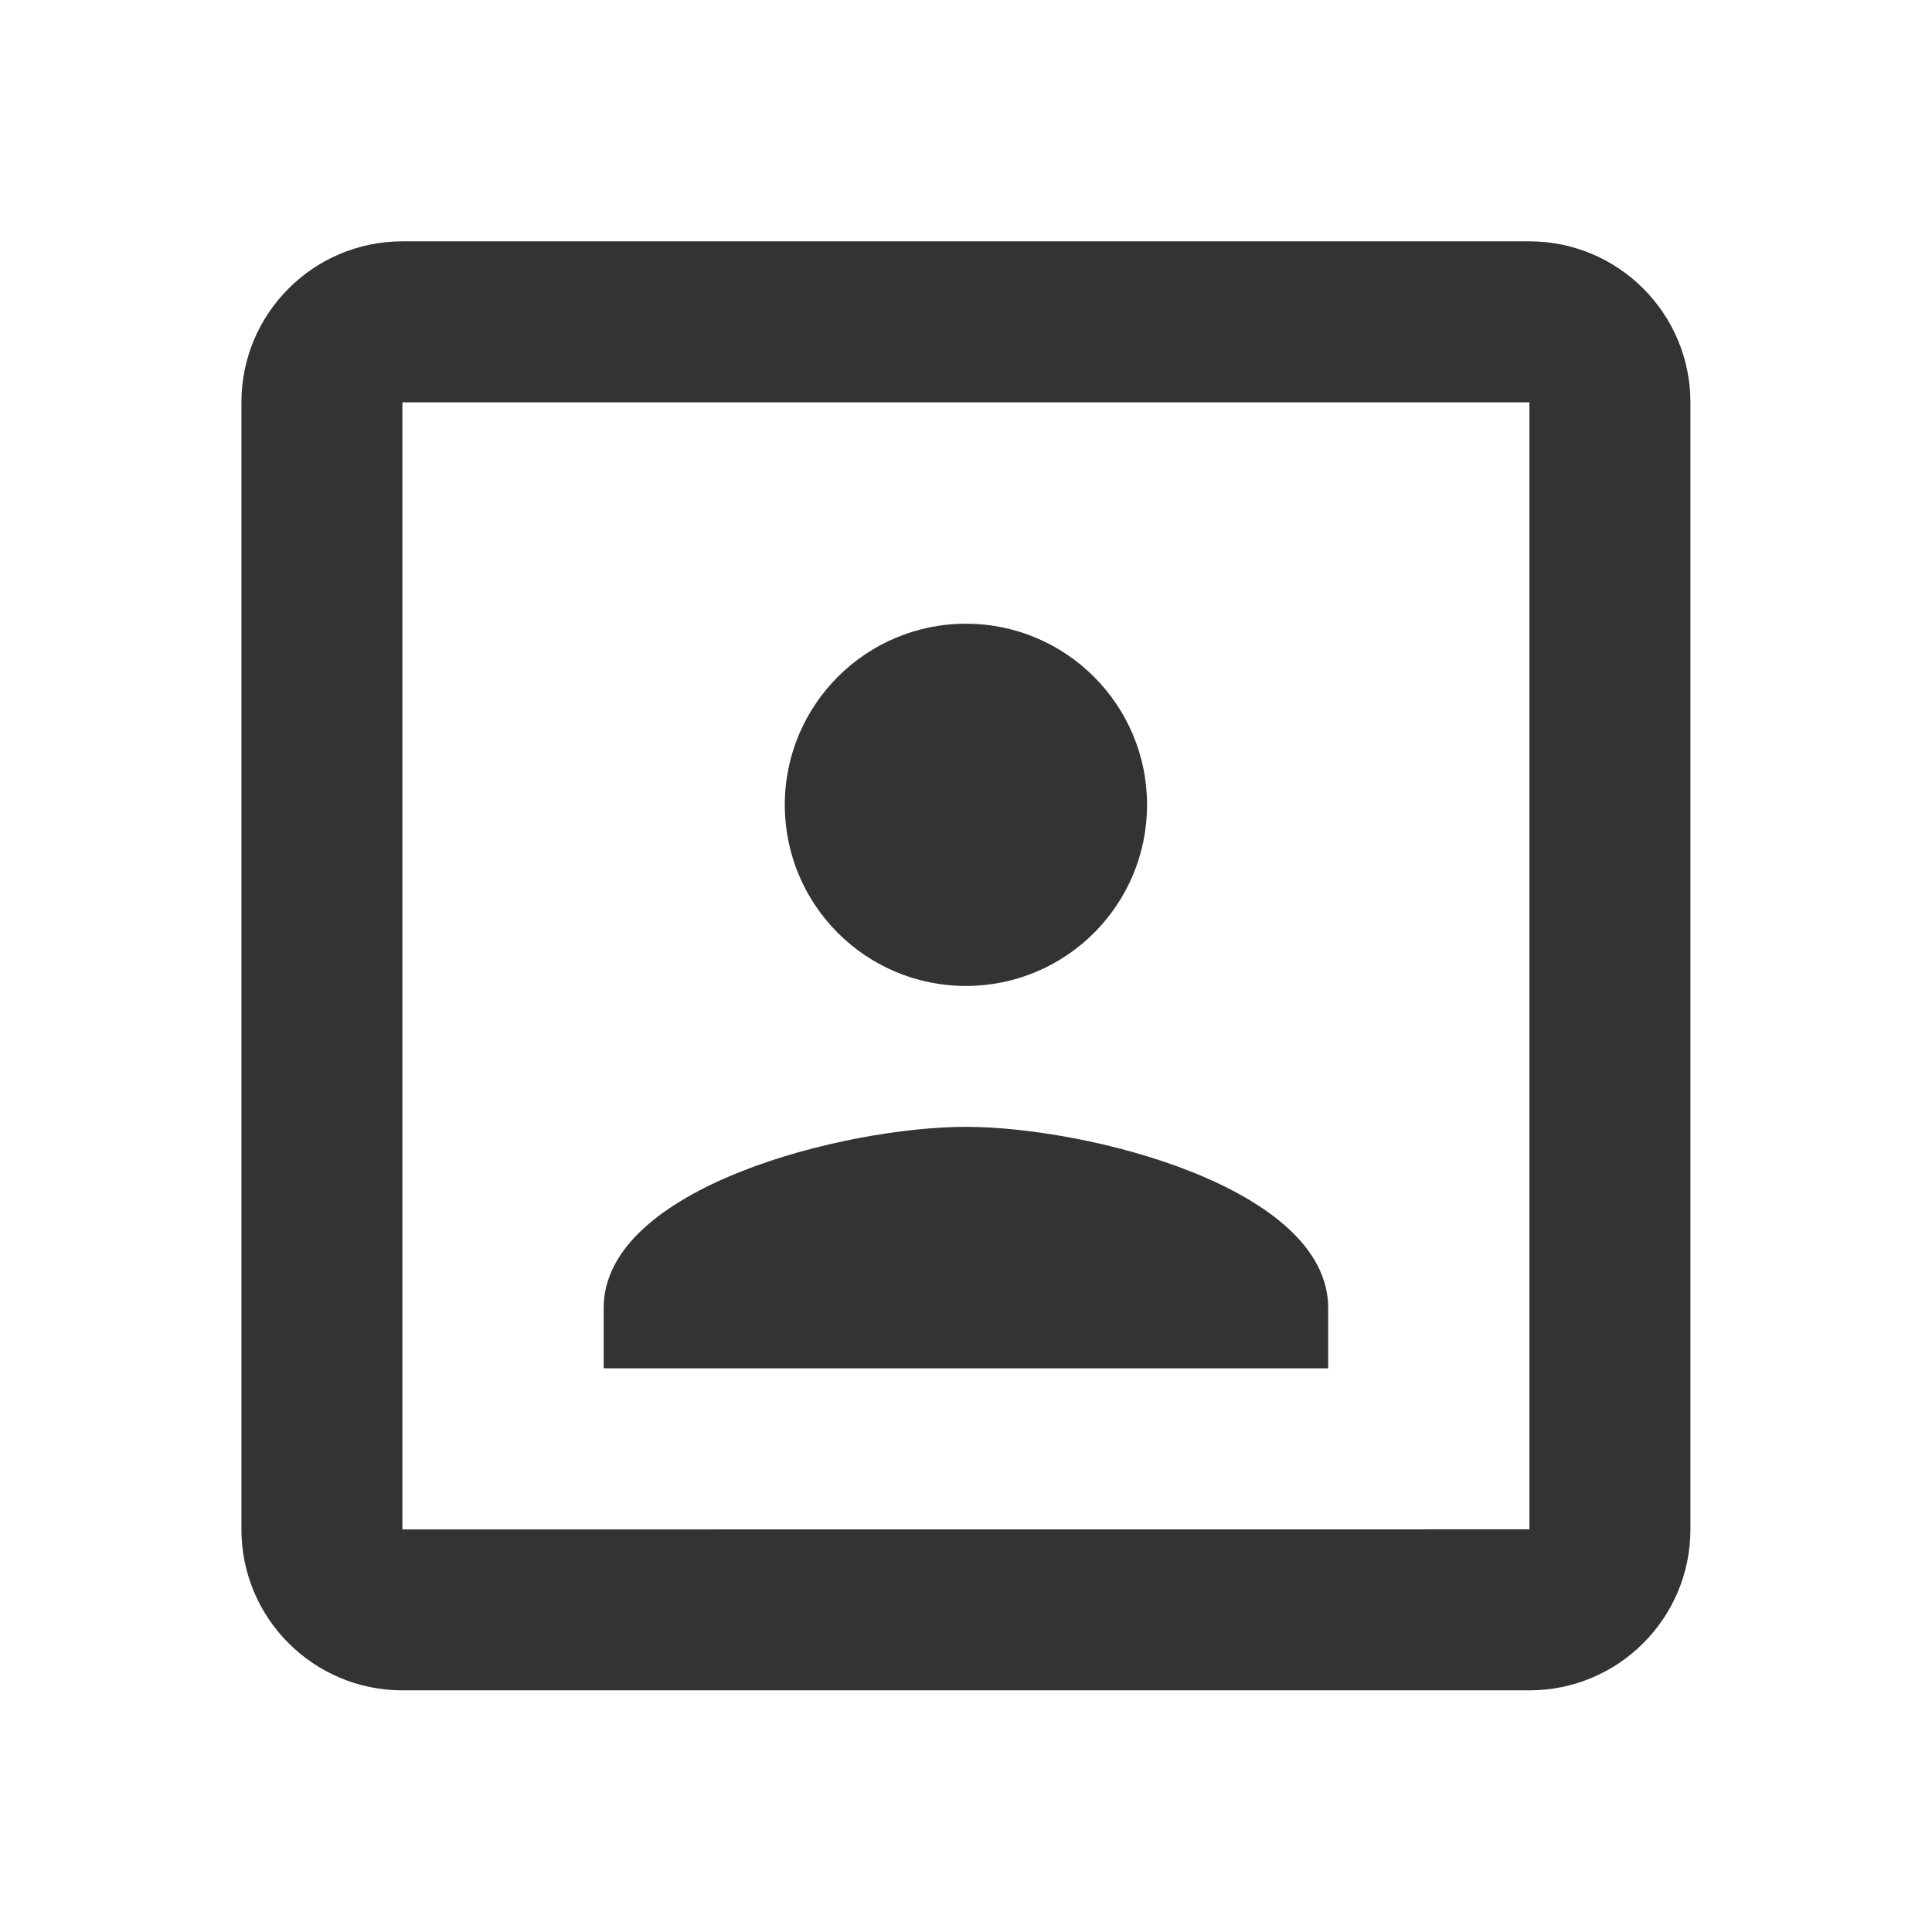 <?xml version="1.0" encoding="utf-8"?>
<!DOCTYPE svg PUBLIC "-//W3C//DTD SVG 1.1//EN" "http://www.w3.org/Graphics/SVG/1.1/DTD/svg11.dtd">
<svg xmlns="http://www.w3.org/2000/svg" xmlns:xlink="http://www.w3.org/1999/xlink" version="1.1" baseProfile="full" width="24" height="24" viewBox="0 0 24.00 24.00" enable-background="new 0 0 24.00 24.00" xml:space="preserve">
	<path fill="#333333" fill-opacity="1" stroke-width="0.2" stroke-linejoin="round" d="M 18.999,18.998L 4.999,18.999L 4.999,4.998L 18.999,4.998M 18.999,2.998L 4.999,2.998C 3.895,2.998 2.999,3.894 2.999,4.998L 2.999,18.998C 2.999,20.103 3.895,20.998 4.999,20.998L 18.999,20.998C 20.103,20.998 20.999,20.103 20.999,18.998L 20.999,4.998C 20.999,3.894 20.103,2.998 18.999,2.998 Z M 16.499,16.248C 16.499,14.748 13.499,13.998 11.999,13.998C 10.499,13.998 7.499,14.748 7.499,16.248L 7.499,16.998L 16.499,16.998M 11.999,12.248C 13.241,12.248 14.249,11.242 14.249,9.998C 14.249,8.756 13.241,7.748 11.999,7.748C 10.757,7.748 9.749,8.756 9.749,9.998C 9.749,11.242 10.757,12.248 11.999,12.248 Z "/>
</svg>
